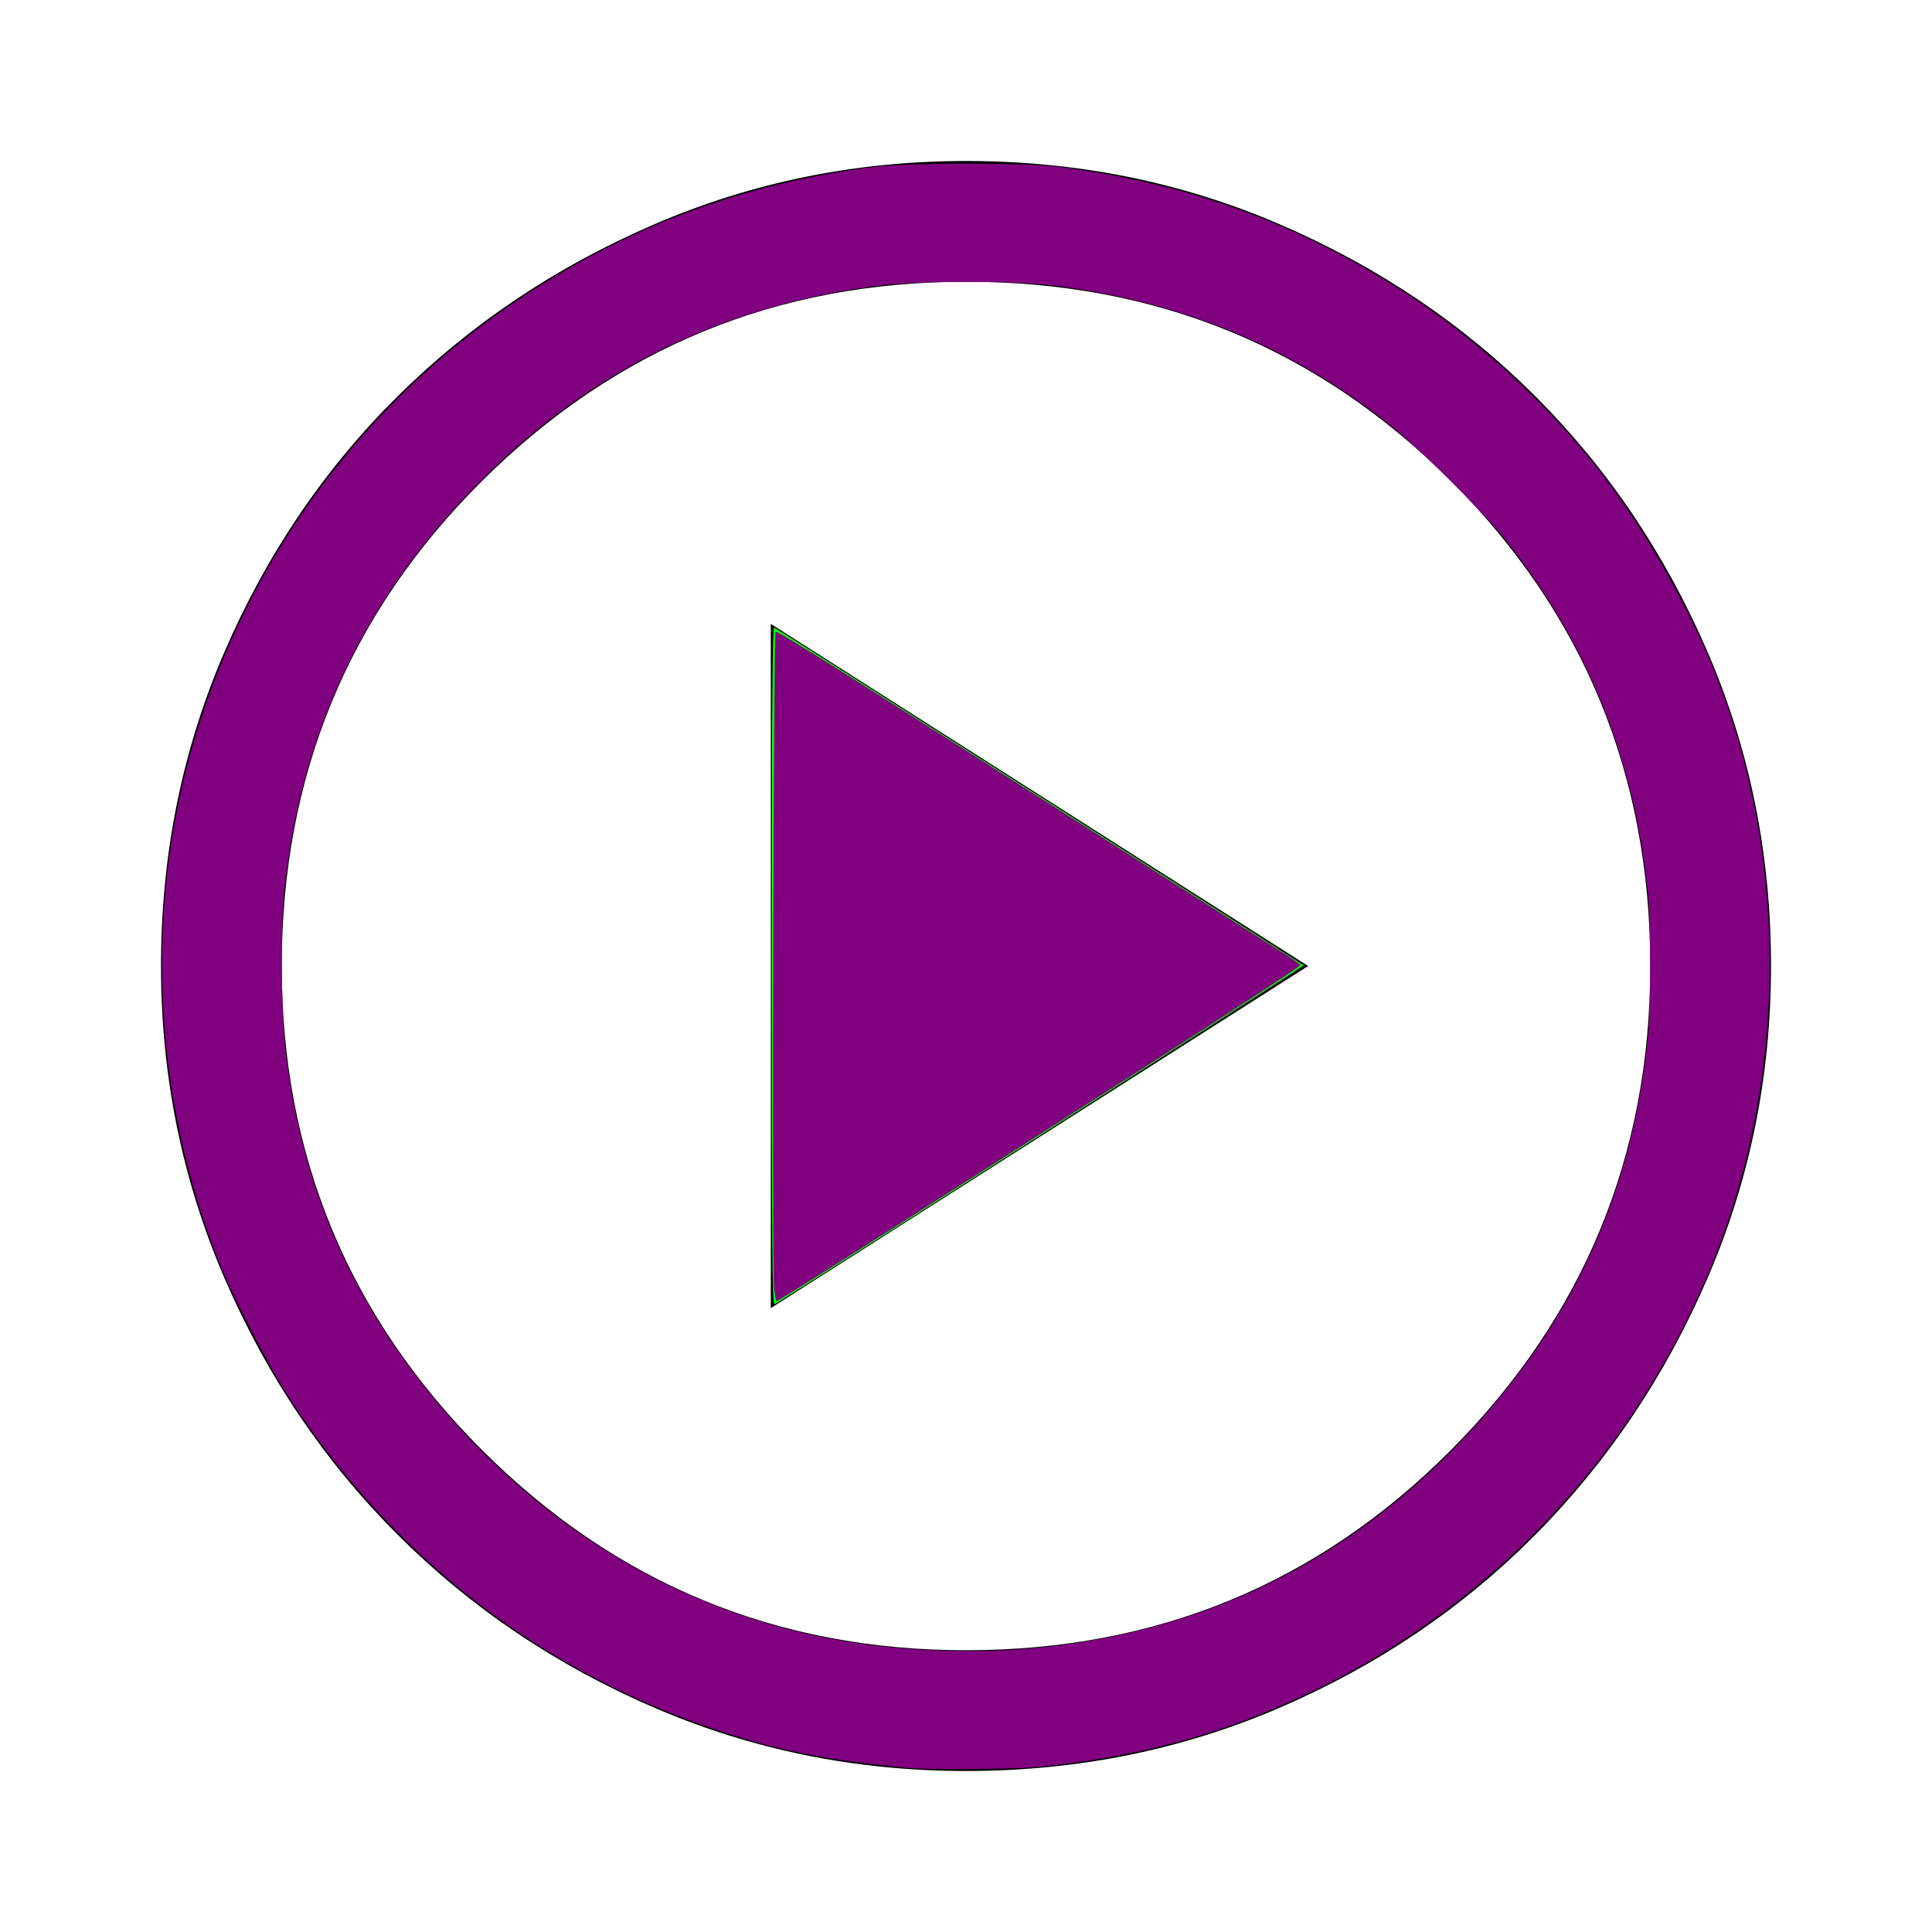 <?xml version="1.0" encoding="UTF-8" standalone="no"?>
<svg
   height="48"
   viewBox="0 -960 960 960"
   width="48"
   version="1.1"
   id="svg4"
   sodipodi:docname="play.svg"
   inkscape:version="1.2.2 (1:1.2.2+202212051550+b0a8486541)"
   xmlns:inkscape="http://www.inkscape.org/namespaces/inkscape"
   xmlns:sodipodi="http://sodipodi.sourceforge.net/DTD/sodipodi-0.dtd"
   xmlns="http://www.w3.org/2000/svg"
   xmlns:svg="http://www.w3.org/2000/svg">
  <defs
     id="defs8" />
  <sodipodi:namedview
     id="namedview6"
     pagecolor="#ffffff"
     bordercolor="#666666"
     borderopacity="1.0"
     inkscape:showpageshadow="2"
     inkscape:pageopacity="0.0"
     inkscape:pagecheckerboard="0"
     inkscape:deskcolor="#d1d1d1"
     showgrid="false"
     inkscape:zoom="17.708333"
     inkscape:cx="20.611765"
     inkscape:cy="24"
     inkscape:window-width="1024"
     inkscape:window-height="731"
     inkscape:window-x="522"
     inkscape:window-y="0"
     inkscape:window-maximized="1"
     inkscape:current-layer="svg4" />
  <path
     d="m383-310 267-170-267-170v340Zm97 230q-82 0-155-31.5t-127.5-86Q143-252 111.5-325T80-480q0-83 31.5-156t86-127Q252-817 325-848.5T480-880q83 0 156 31.5T763-763q54 54 85.5 127T880-480q0 82-31.5 155T763-197.5q-54 54.5-127 86T480-80Zm0-60q142 0 241-99.5T820-480q0-142-99-241t-241-99q-141 0-240.5 99T140-480q0 141 99.5 240.5T480-140Zm0-340Z"
     id="path2" />
  <path
     style="fill:#800080;stroke:none;stroke-width:0.826"
     d="M 22.588,43.926 C 20.475,43.726 19.273,43.482 17.631,42.92 13.25,41.419 9.527,38.461 7.055,34.518 6.612,33.811 5.827,32.287 5.509,31.517 3.73,27.202 3.544,22.253 4.995,17.845 6.393,13.6 9.12,9.982 12.791,7.504 c 2.758,-1.862 5.693,-2.961 8.979,-3.362 0.827,-0.101 3.691,-0.102 4.489,-0.001 3.077,0.387 5.656,1.287 8.238,2.872 2.214,1.36 4.253,3.261 5.726,5.341 0.832,1.174 1.683,2.699 2.244,4.023 1.973,4.652 2,10.279 0.072,15.021 -2.229,5.483 -6.638,9.654 -12.215,11.558 -1.364,0.466 -3.058,0.814 -4.602,0.947 -0.617,0.053 -2.655,0.068 -3.134,0.023 z m 2.858,-2.958 c 4.368,-0.351 8.058,-2.144 11.048,-5.371 2.63,-2.838 4.068,-6.013 4.447,-9.818 0.076,-0.767 0.076,-2.854 -9.77e-4,-3.614 -0.333,-3.304 -1.492,-6.174 -3.535,-8.753 -0.529,-0.667 -2.192,-2.32 -2.889,-2.871 C 32.106,8.636 29.449,7.527 26.287,7.106 25.25,6.968 22.738,6.969 21.713,7.109 c -3.983,0.542 -7.256,2.21 -10.04,5.115 -2.698,2.816 -4.226,6.109 -4.613,9.941 -0.09,0.892 -0.075,2.98 0.028,3.884 0.408,3.586 1.788,6.615 4.258,9.352 2.796,3.097 6.395,5 10.366,5.48 1.246,0.151 2.558,0.181 3.733,0.087 z"
     id="path914"
     transform="matrix(20,0,0,20,0,-960)" />
  <path
     style="fill:#00ff00;stroke:none;stroke-width:0.826"
     d="m 19.172,24 c 0,-6.1 0.017,-8.438 0.062,-8.411 0.777,0.48 13.135,8.366 13.154,8.394 0.018,0.027 -11.553,7.442 -13.145,8.423 -0.056,0.035 -0.071,-1.661 -0.071,-8.406 z"
     id="path1780"
     transform="matrix(20,0,0,20,0,-960)" />
  <path
     style="fill:#800080;stroke-width:0.826"
     d="m 19.23,31.976 c -0.049,-0.48 -0.012,-16.23 0.038,-16.28 0.039,-0.039 1.771,1.052 8.77,5.526 1.988,1.271 3.76,2.403 3.939,2.515 0.179,0.113 0.325,0.222 0.325,0.242 0,0.052 -2.468,1.651 -8.132,5.269 -3.163,2.021 -4.838,3.079 -4.875,3.079 -0.016,0 -0.046,-0.159 -0.065,-0.353 z"
     id="path858"
     transform="matrix(20,0,0,20,0,-960)" />
  <path
     style="fill:#800080;stroke-width:0.826"
     d="m 19.292,32.233 c -0.05,-0.05 -0.043,-16.351 0.008,-16.43 0.056,-0.087 1.007,0.51 11.801,7.408 0.629,0.402 1.144,0.748 1.144,0.768 0,0.052 -1.716,1.168 -6.805,4.425 -3.291,2.106 -5.799,3.697 -5.994,3.801 -0.065,0.035 -0.134,0.047 -0.153,0.027 z"
     id="path860"
     transform="matrix(20,0,0,20,0,-960)" />
</svg>
